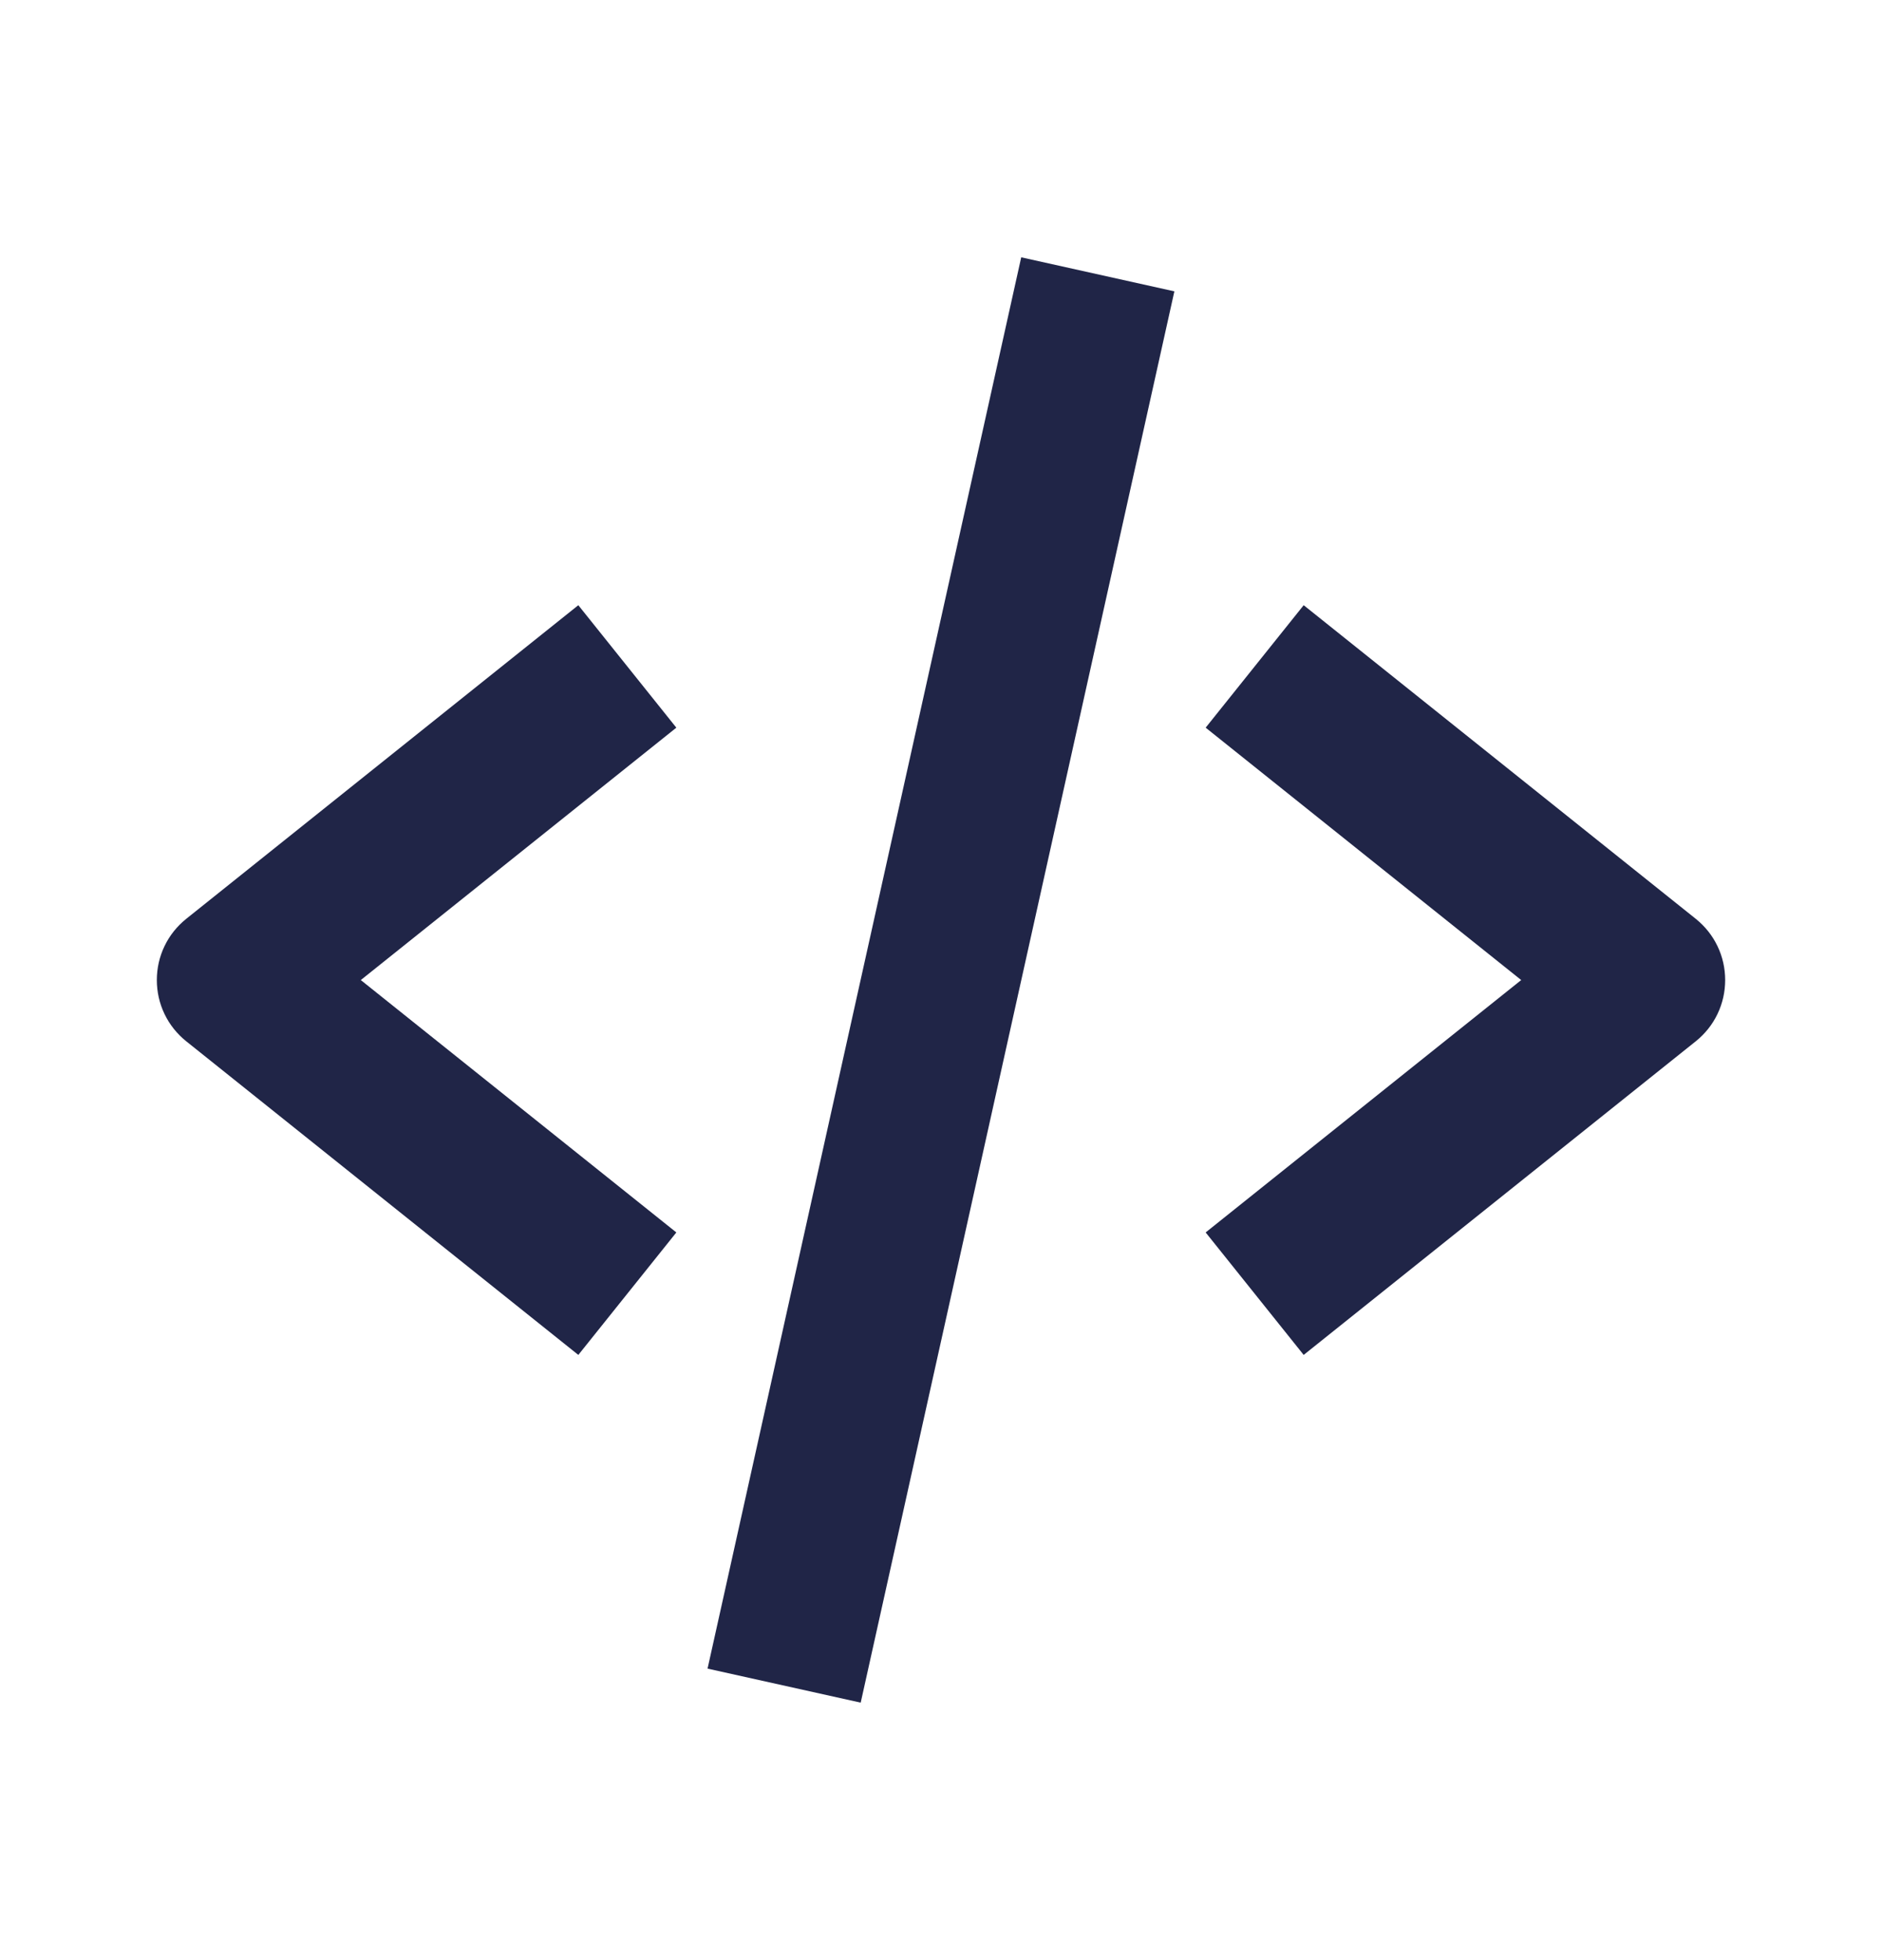 <svg width="24" height="25" viewBox="0 0 24 25" fill="none" xmlns="http://www.w3.org/2000/svg">
<path d="M7.375 17.281L8.625 15.719L4.601 12.5L8.625 9.281L7.375 7.719L2.375 11.719C2.258 11.813 2.163 11.931 2.098 12.067C2.033 12.202 2 12.35 2 12.5C2 12.65 2.033 12.798 2.098 12.933C2.163 13.069 2.258 13.187 2.375 13.281L7.375 17.281ZM16.625 7.719L15.375 9.281L19.399 12.5L15.375 15.719L16.625 17.281L21.625 13.281C21.742 13.187 21.837 13.069 21.902 12.933C21.967 12.798 22 12.65 22 12.5C22 12.35 21.967 12.202 21.902 12.067C21.837 11.931 21.742 11.813 21.625 11.719L16.625 7.719ZM14.976 3.716L10.976 21.716L9.023 21.282L13.023 3.282L14.976 3.716Z" fill="#202547"/>
</svg>
